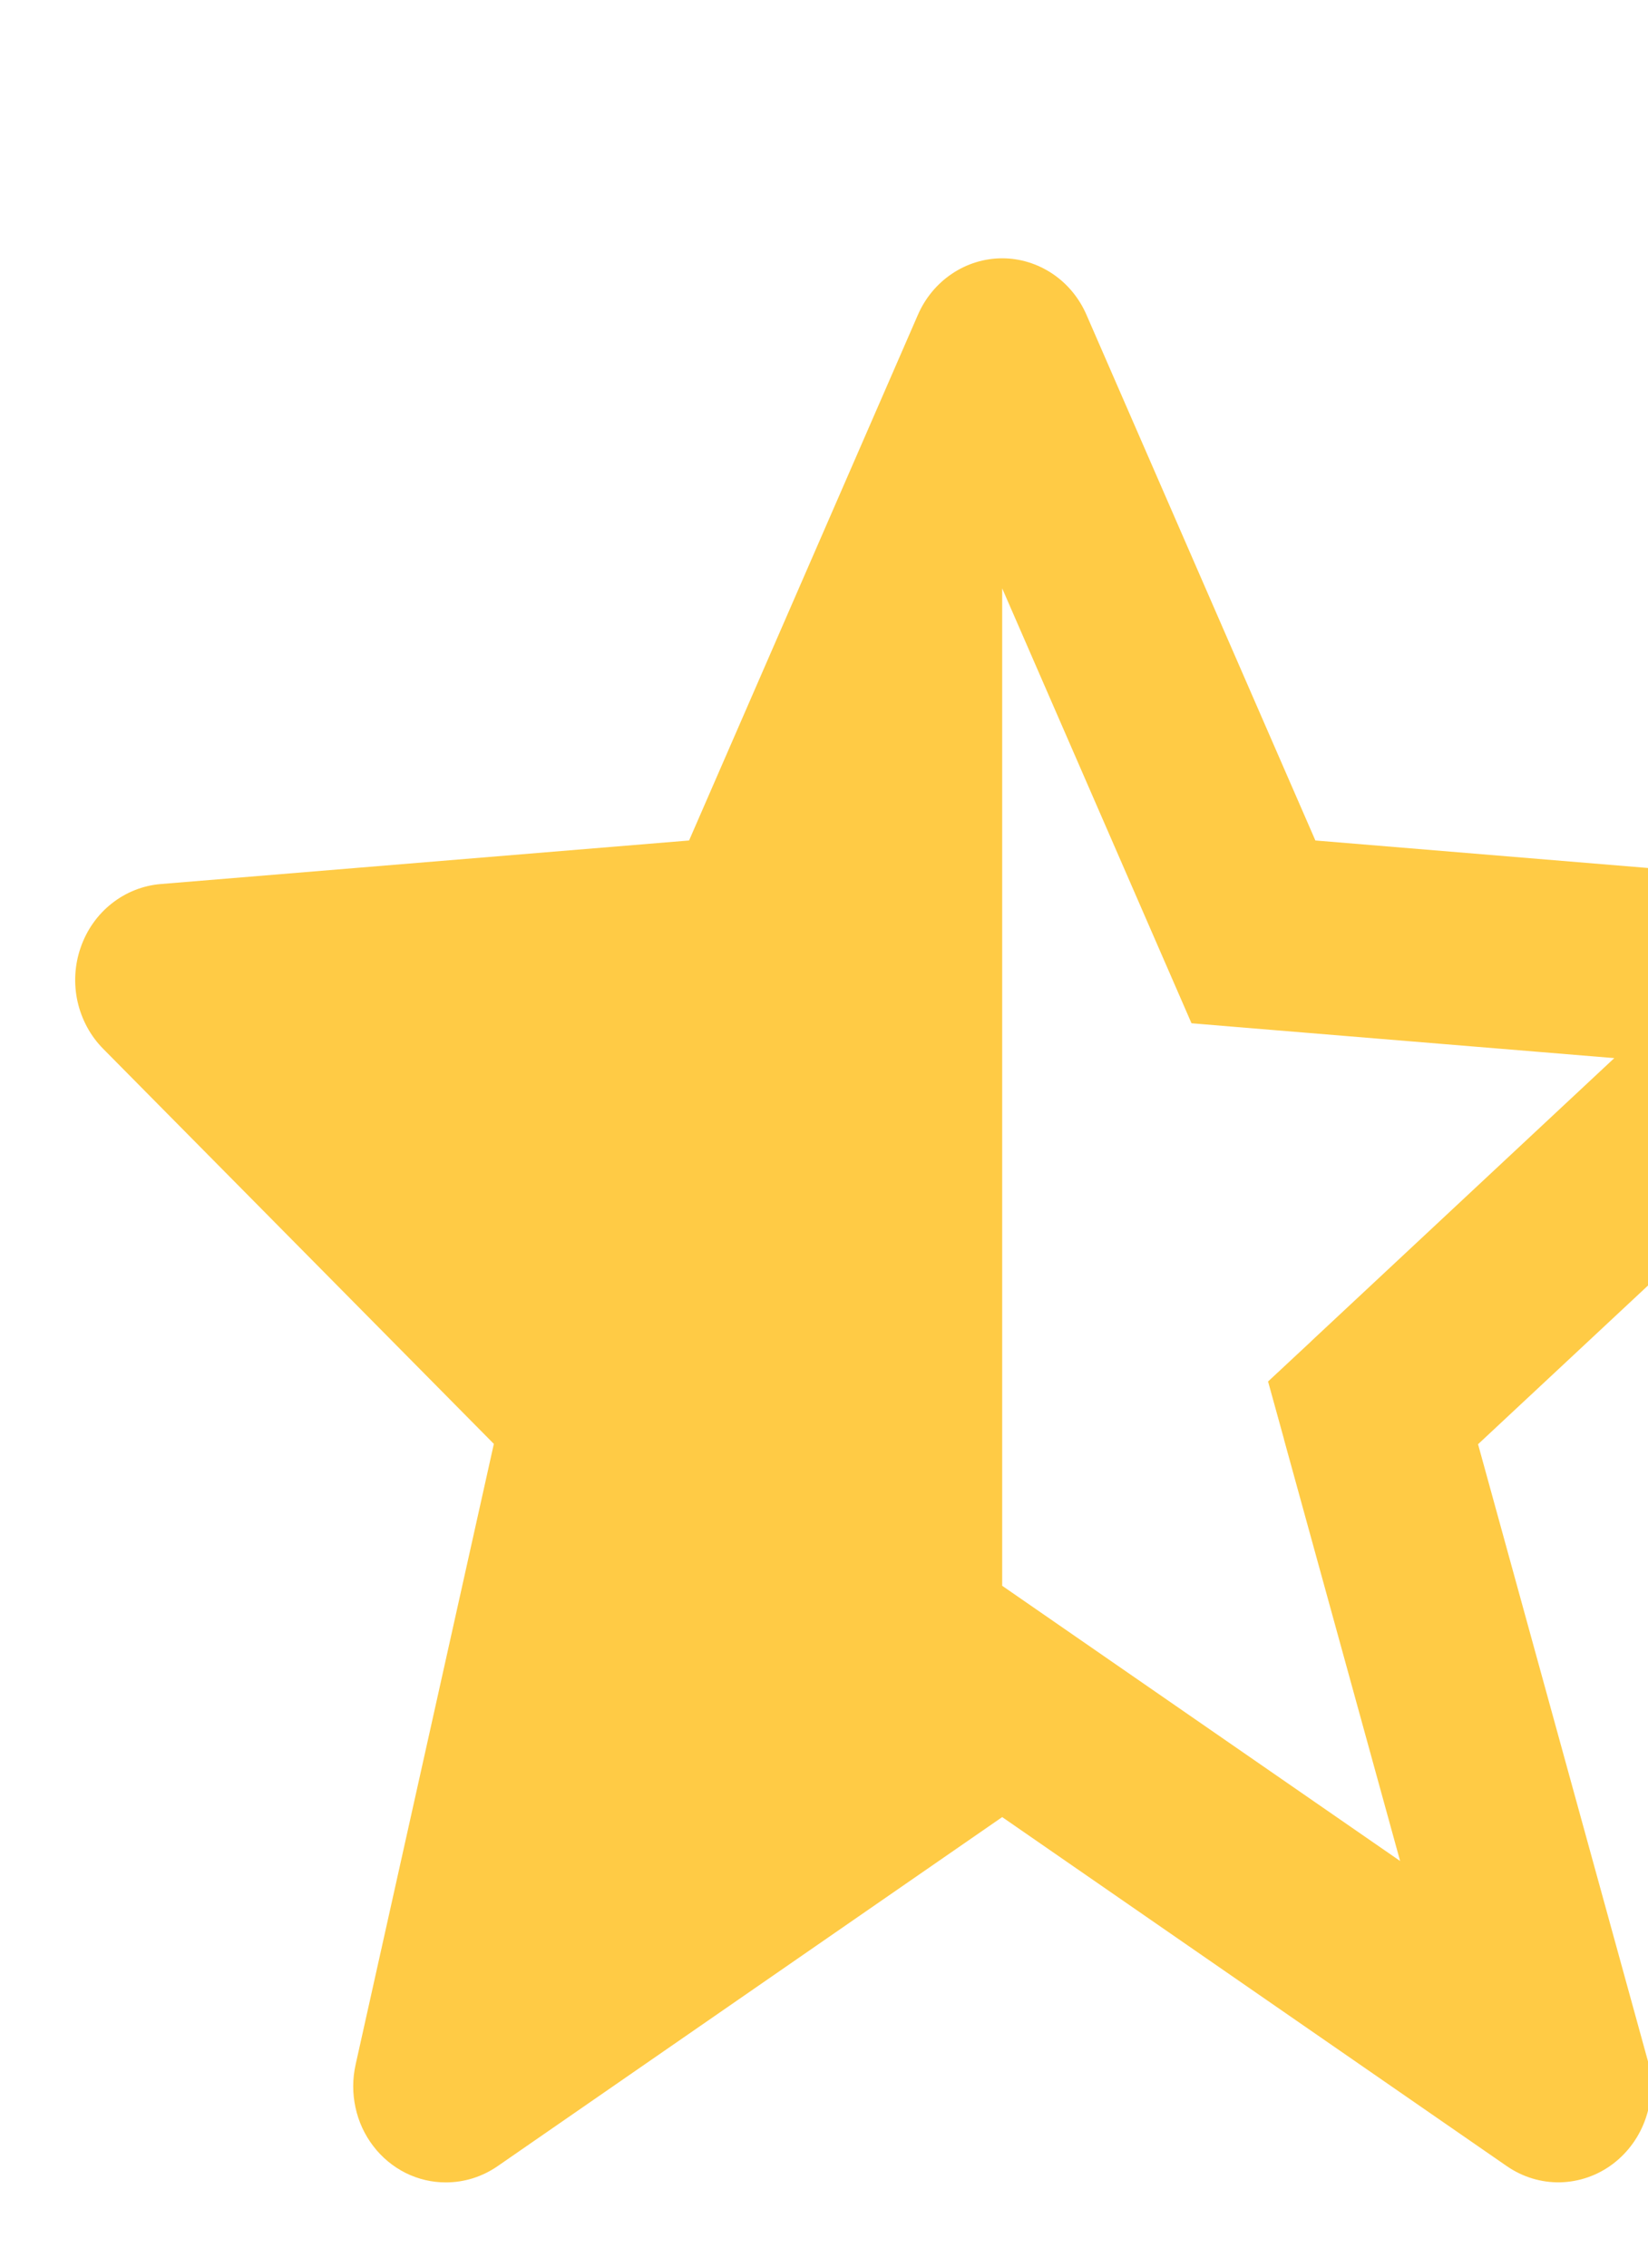 <svg width="24" height="33" viewBox="0 0 24 33" fill="none" xmlns="http://www.w3.org/2000/svg">
<path d="M5.179 30.044C5.133 30.25 5.132 30.463 5.177 30.669C5.221 30.875 5.31 31.067 5.437 31.232C5.563 31.397 5.724 31.53 5.908 31.622C6.091 31.713 6.292 31.76 6.495 31.759C6.762 31.759 7.023 31.677 7.245 31.524L14.595 26.443L21.946 31.524C22.176 31.682 22.447 31.764 22.723 31.758C22.999 31.751 23.267 31.658 23.49 31.489C23.713 31.32 23.881 31.085 23.971 30.814C24.061 30.544 24.069 30.251 23.994 29.976L21.525 21.017L27.649 15.303C27.845 15.119 27.985 14.881 28.051 14.616C28.118 14.351 28.108 14.072 28.024 13.813C27.939 13.553 27.783 13.326 27.575 13.158C27.366 12.989 27.115 12.888 26.852 12.867L19.156 12.231L15.825 4.587C15.719 4.34 15.547 4.131 15.328 3.984C15.11 3.838 14.856 3.759 14.596 3.759C14.336 3.759 14.081 3.837 13.863 3.984C13.645 4.13 13.472 4.339 13.366 4.585L10.035 12.231L2.339 12.865C2.08 12.887 1.833 12.985 1.627 13.148C1.42 13.311 1.264 13.532 1.176 13.785C1.087 14.038 1.071 14.312 1.129 14.574C1.188 14.836 1.317 15.076 1.503 15.263L7.192 21.012L5.179 30.044ZM14.595 8.562L17.352 14.891L18.146 14.957H18.147L23.509 15.398L19.094 19.519L19.092 19.522L18.467 20.104L18.698 20.94V20.944L20.39 27.082L14.595 23.077V8.562Z" fill="#FFCB45"/>
</svg>
